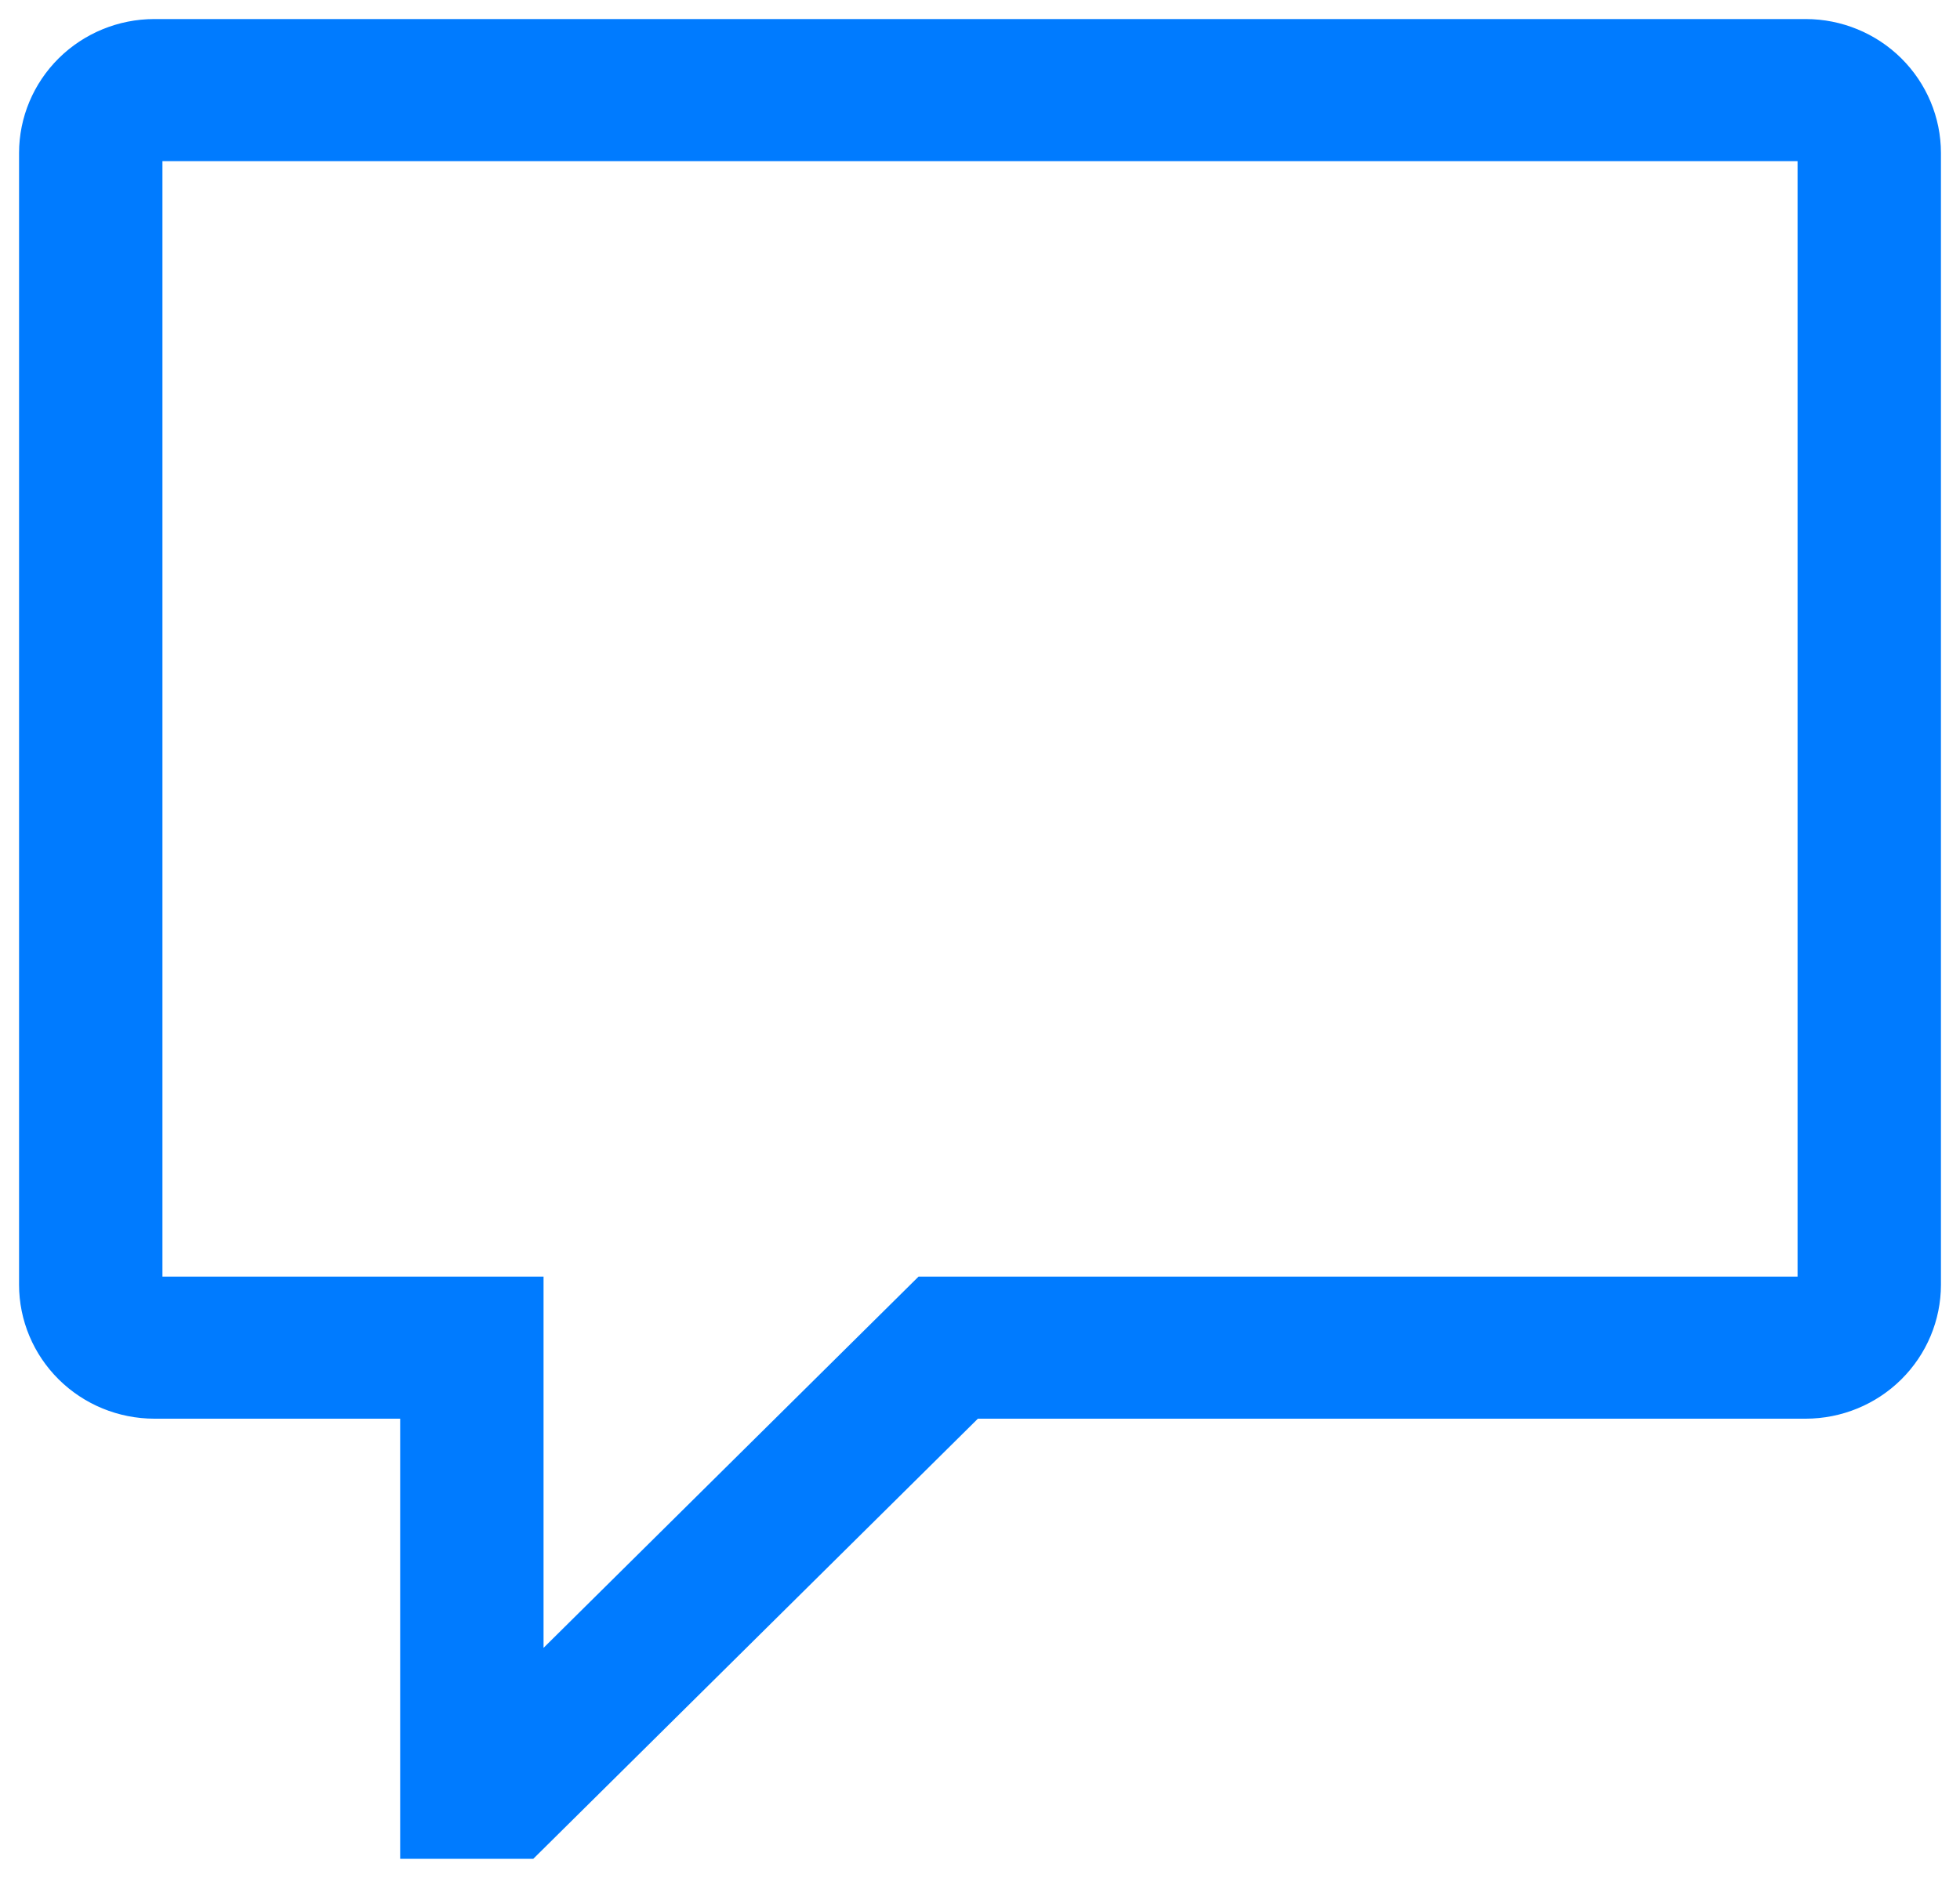 <svg width="72" height="69" viewBox="0 0 72 69" fill="none" xmlns="http://www.w3.org/2000/svg">
<path d="M66.334 0.85H66.333L5.667 0.85L5.667 0.85C4.39 0.851 3.166 1.354 2.263 2.248C1.36 3.143 0.851 4.355 0.85 5.621V5.621L0.85 47.207L0.85 47.207C0.851 48.472 1.36 49.685 2.263 50.579C3.166 51.474 4.39 51.976 5.667 51.978H5.667H14.85V68V68.15H15H19.466H19.528L19.572 68.107L35.861 51.978H66.333H66.334C67.61 51.976 68.834 51.474 69.737 50.579C70.64 49.685 71.149 48.472 71.15 47.207V47.207V5.621V5.621C71.149 4.355 70.64 3.143 69.737 2.248C68.834 1.354 67.61 0.851 66.334 0.85ZM33.761 47.1L19.817 60.908V47.207V47.057H19.667H5.817V5.771H66.183V47.057H33.867H33.805L33.761 47.1Z" fill="#007BFF" stroke="#007BFF" stroke-width="0.3"/>
</svg>
